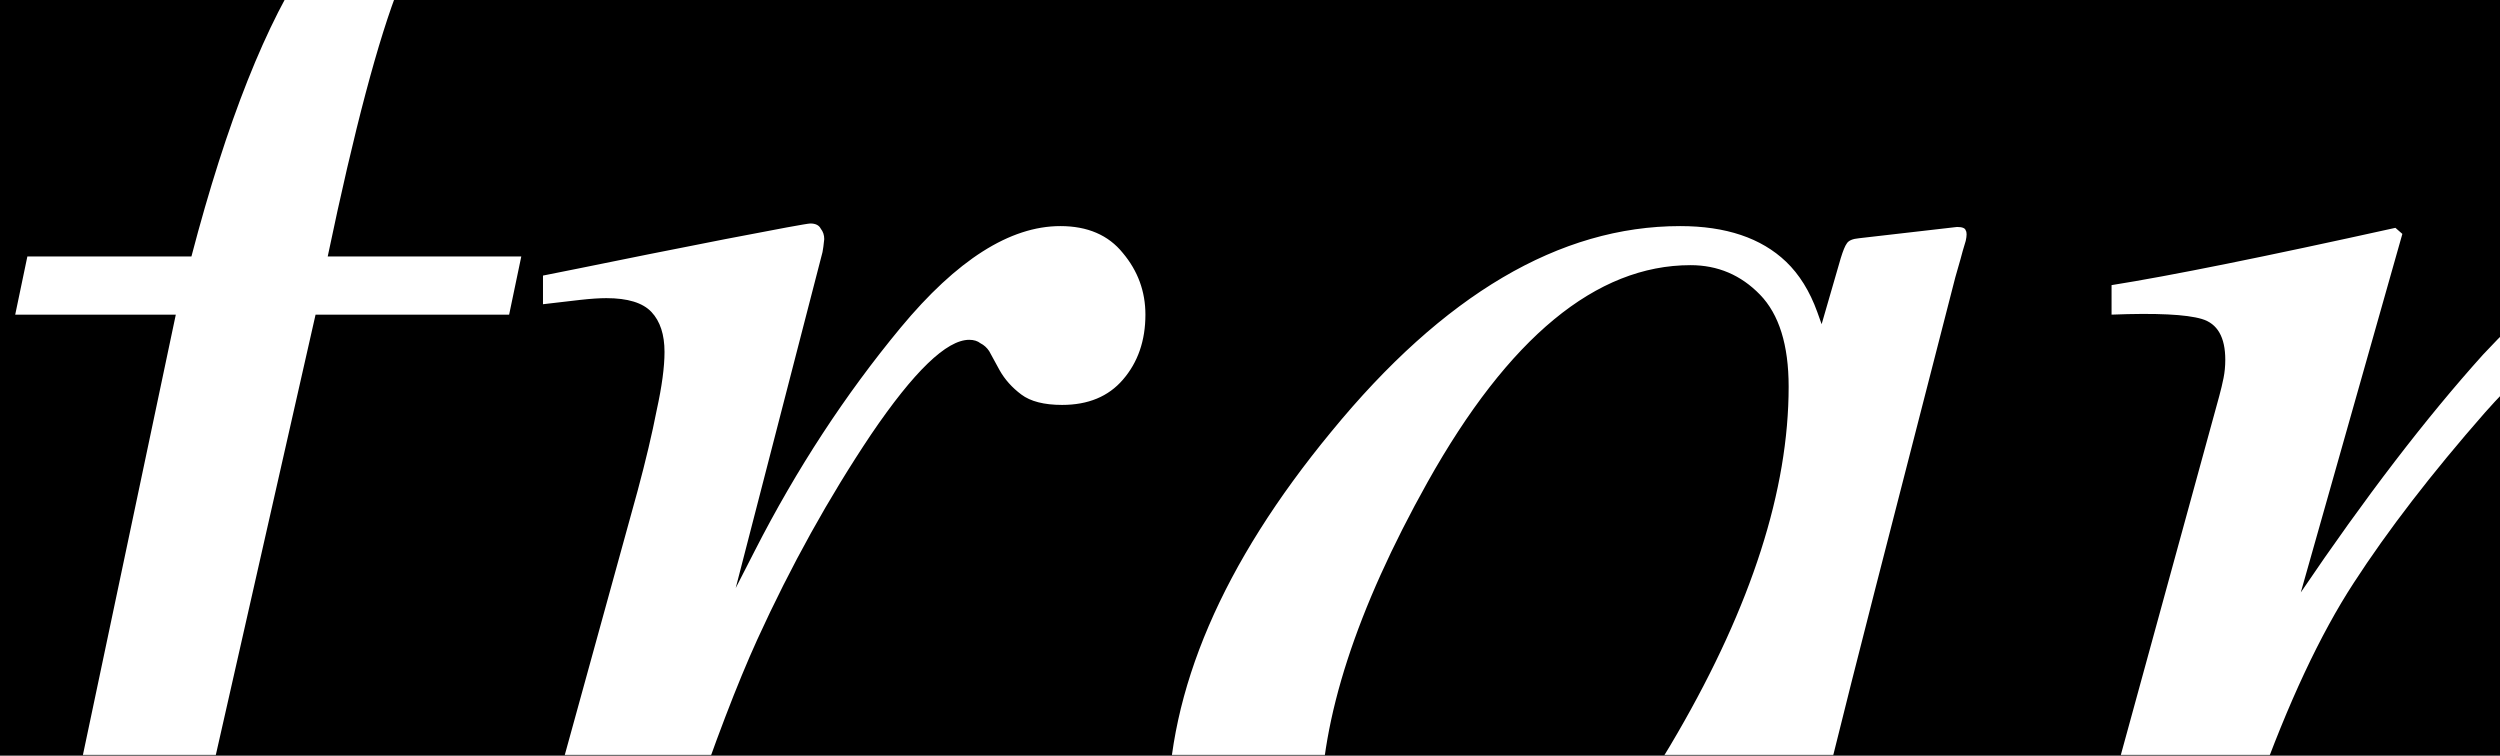 <svg width="900" height="272" viewBox="0 0 900 272" fill="none" xmlns="http://www.w3.org/2000/svg">
<rect x="0" y="0" width="900" height="272" fill="#808080" stroke="none"/>
<g clip-path="url(#clip0_1065_198)">
<rect width="900" height="272" fill="black" style="fill:black;fill-opacity:1;"/>
<mask id="mask0_1065_198" style="mask-type:alpha" maskUnits="userSpaceOnUse" x="0" y="-128" width="929" height="400">
<rect y="-128" width="929" height="400" fill="black" style="fill:black;fill-opacity:1;"/>
</mask>
<g mask="url(#mask0_1065_198)">
<path d="M254.226 -29.23C254.226 -22.564 251.934 -16.314 247.351 -10.48C242.767 -4.647 236.413 -1.73 228.288 -1.73C221.205 -1.73 215.371 -3.918 210.788 -8.293C206.205 -12.876 203.913 -18.189 203.913 -24.23C203.913 -28.397 205.892 -35.585 209.851 -45.793C209.851 -48.501 208.496 -50.897 205.788 -52.98C203.08 -54.855 199.538 -55.793 195.163 -55.793C174.746 -55.793 157.663 -39.022 143.913 -5.48C136.205 13.895 127.559 46.499 117.976 92.332H187.663L183.288 113.27H113.601L67.663 316.082C55.371 370.457 38.809 414.415 17.976 447.957C-2.649 481.499 -29.108 498.27 -61.399 498.27C-76.191 498.27 -88.274 494.207 -97.649 486.082C-107.233 477.957 -112.024 468.895 -112.024 458.895C-112.024 452.645 -109.941 446.811 -105.774 441.395C-101.816 435.978 -95.774 433.27 -87.649 433.27C-80.566 433.27 -74.524 435.561 -69.524 440.145C-64.733 444.936 -62.337 450.77 -62.337 457.645C-62.337 461.395 -63.379 465.145 -65.462 468.895C-67.754 472.853 -68.899 475.561 -68.899 477.02C-68.899 478.895 -67.649 480.457 -65.149 481.707C-62.858 482.957 -59.837 483.582 -56.087 483.582C-38.379 483.582 -23.379 469.624 -11.087 441.707C-4.629 427.124 1.309 407.02 6.726 381.395L63.288 113.27H5.476L9.851 92.332H68.913C81.621 43.79 95.892 7.853 111.726 -15.48C135.267 -51.314 164.33 -69.231 198.913 -69.231C214.746 -69.231 227.871 -65.168 238.288 -57.043C248.913 -48.918 254.226 -39.647 254.226 -29.23ZM291.726 80.457C293.601 80.457 294.851 81.082 295.476 82.332C296.309 83.374 296.726 84.624 296.726 86.082C296.517 88.165 296.309 89.728 296.101 90.769L264.851 211.707L271.726 198.27C286.726 168.895 304.226 142.124 324.226 117.957C344.434 93.582 363.601 81.394 381.726 81.394C391.517 81.394 399.017 84.624 404.226 91.082C409.642 97.54 412.351 104.936 412.351 113.27C412.351 122.645 409.642 130.457 404.226 136.707C399.017 142.749 391.726 145.77 382.351 145.77C375.892 145.77 370.996 144.52 367.663 142.02C364.33 139.52 361.726 136.603 359.851 133.27L356.101 126.395C355.267 125.145 354.226 124.207 352.976 123.582C351.934 122.749 350.58 122.332 348.913 122.332C340.788 122.332 329.017 133.686 313.601 156.395C298.392 179.103 284.746 203.686 272.663 230.145C265.371 246.186 257.246 267.436 248.288 293.895C242.663 310.561 235.163 334.207 225.788 364.832H177.663L229.538 176.707C232.455 165.874 234.746 156.186 236.413 147.645C238.288 139.103 239.226 132.124 239.226 126.707C239.226 120.457 237.663 115.665 234.538 112.332C231.413 108.999 225.996 107.332 218.288 107.332C215.788 107.332 212.663 107.54 208.913 107.957C205.163 108.374 200.684 108.895 195.476 109.52V99.207L207.976 96.707C224.226 93.374 241.934 89.832 261.101 86.082C280.476 82.332 290.684 80.457 291.726 80.457ZM643.913 139.207C643.913 124.207 640.476 113.165 633.601 106.082C626.726 98.999 618.392 95.457 608.601 95.457C574.642 95.457 543.08 121.499 513.913 173.582C488.288 219.415 475.476 258.895 475.476 292.02C475.476 308.686 479.017 320.874 486.101 328.582C493.392 336.082 502.351 339.832 512.976 339.832C544.434 339.832 574.746 314.52 603.913 263.895C630.58 217.853 643.913 176.29 643.913 139.207ZM604.851 81.394C621.309 81.394 634.017 85.665 642.976 94.207C647.767 98.79 651.517 104.832 654.226 112.332L655.788 116.707L662.663 92.957C663.496 90.249 664.226 88.478 664.851 87.644C665.476 86.603 666.934 85.978 669.226 85.769L704.538 81.707C706.413 81.707 707.455 82.124 707.663 82.957C708.08 83.582 708.08 84.832 707.663 86.707C706.83 89.415 706.205 91.603 705.788 93.269C705.371 94.728 704.746 96.915 703.913 99.832L675.163 211.707C668.913 236.082 663.601 257.124 659.226 274.832C651.517 306.915 647.663 325.249 647.663 329.832C647.663 332.749 648.392 334.936 649.851 336.395C651.517 337.645 653.496 338.27 655.788 338.27C657.663 338.27 659.642 337.645 661.726 336.395C664.017 335.145 666.726 333.27 669.851 330.77L675.163 326.395C676.83 324.936 678.705 323.27 680.788 321.395C682.871 319.311 685.371 316.811 688.288 313.895L707.663 293.895L715.163 300.457C693.496 328.165 676.101 347.02 662.976 357.02C649.851 366.811 637.351 371.707 625.476 371.707C617.767 371.707 611.726 368.999 607.351 363.582C603.184 358.165 601.101 351.395 601.101 343.27C601.101 335.77 602.455 325.04 605.163 311.082C608.08 296.915 610.892 285.04 613.601 275.457C609.851 281.707 603.496 290.874 594.538 302.957C585.788 314.832 574.955 326.395 562.038 337.645C546.83 351.186 532.246 360.77 518.288 366.395C507.455 370.145 497.038 372.02 487.038 372.02C470.163 372.02 454.851 365.145 441.101 351.395C427.351 337.436 420.476 317.749 420.476 292.332C420.476 248.582 440.059 202.957 479.226 155.457C519.642 106.082 561.517 81.394 604.851 81.394ZM968.913 82.019C977.246 82.019 984.642 84.311 991.101 88.894C1001.1 95.769 1006.1 107.124 1006.1 122.957C1006.1 130.04 1004.33 139.936 1000.79 152.645C997.455 165.145 991.309 185.353 982.351 213.27C1005.48 177.853 1025.37 150.874 1042.04 132.332C1072.25 98.79 1098.91 82.019 1122.04 82.019C1131.83 82.019 1140.79 85.353 1148.91 92.019C1157.04 98.686 1161.1 109.415 1161.1 124.207C1161.1 128.79 1159.12 139.936 1155.16 157.645L1109.23 327.957C1108.39 330.665 1108.7 333.478 1110.16 336.395C1111.62 339.103 1114.33 340.457 1118.29 340.457C1122.04 340.457 1125.27 339.52 1127.98 337.645C1130.89 335.77 1134.54 332.645 1138.91 328.27C1143.08 324.103 1146.41 320.457 1148.91 317.332C1151.62 314.207 1159.12 305.145 1171.41 290.145L1181.1 297.645L1177.98 302.02C1162.98 323.27 1147.87 340.249 1132.66 352.957C1117.45 365.457 1102.45 371.707 1087.66 371.707C1081 371.707 1075.37 370.04 1070.79 366.707C1063.7 361.29 1060.16 352.228 1060.16 339.52C1060.16 336.395 1060.37 333.061 1060.79 329.52C1061.41 325.978 1062.25 322.02 1063.29 317.645L1108.29 142.645C1108.91 140.145 1109.33 138.061 1109.54 136.395C1109.95 134.728 1110.16 133.061 1110.16 131.395C1110.16 126.395 1108.81 122.54 1106.1 119.832C1103.6 117.124 1100.37 115.77 1096.41 115.77C1082.45 115.77 1066.2 126.29 1047.66 147.332C1029.12 168.374 1012.98 189.728 999.226 211.395C986.726 233.478 977.871 252.02 972.663 267.02C967.663 281.811 958.392 314.415 944.851 364.832H896.413L955.788 142.645C956.205 140.77 956.517 138.999 956.726 137.332C957.142 135.457 957.351 133.582 957.351 131.707C957.351 126.707 956.205 122.853 953.913 120.145C951.83 117.228 948.288 115.77 943.288 115.77C930.163 115.77 913.913 126.707 894.538 148.582C875.371 170.457 859.642 190.874 847.351 209.832C835.267 228.374 823.705 253.061 812.663 283.895C805.996 302.645 797.142 329.624 786.101 364.832H737.976L798.913 142.645C799.538 140.353 800.059 138.165 800.476 136.082C800.892 133.999 801.101 131.811 801.101 129.52C801.101 121.395 798.288 116.499 792.663 114.832C787.038 113.165 776.205 112.645 760.163 113.27V102.645C781.205 99.311 815.267 92.436 862.351 82.019L864.851 84.207L828.288 213.27C851.413 179.103 873.288 150.561 893.913 127.645C922.246 97.228 947.246 82.019 968.913 82.019ZM1213.29 282.02C1213.29 235.77 1234.12 190.978 1275.79 147.645C1317.04 104.311 1359.64 82.644 1403.6 82.644C1419.85 82.644 1432.77 86.394 1442.35 93.894C1451.93 101.395 1456.73 112.54 1456.73 127.332C1456.73 157.332 1439.12 183.061 1403.91 204.52C1368.91 225.77 1332.04 238.79 1293.29 243.582L1275.48 245.77C1272.77 254.311 1270.89 261.186 1269.85 266.395C1268.81 271.395 1268.29 277.749 1268.29 285.457C1268.29 303.79 1274.23 318.061 1286.1 328.27C1298.18 338.478 1312.45 343.582 1328.91 343.582C1344.54 343.582 1361.1 338.374 1378.6 327.957C1388.6 321.915 1403.08 311.082 1422.04 295.457L1430.16 302.645C1420.79 314.52 1407.35 326.707 1389.85 339.207C1358.81 361.499 1327.66 372.645 1296.41 372.645C1274.33 372.645 1254.95 364.832 1238.29 349.207C1221.62 333.582 1213.29 311.186 1213.29 282.02ZM1279.85 231.707C1319.64 225.874 1352.04 211.915 1377.04 189.832C1402.04 167.54 1414.54 145.457 1414.54 123.582C1414.54 115.665 1412.66 109.415 1408.91 104.832C1405.16 100.04 1399.64 97.644 1392.35 97.644C1378.81 97.644 1365.48 103.478 1352.35 115.145C1339.43 126.603 1327.77 139.624 1317.35 154.207C1306.31 171.29 1297.56 187.645 1291.1 203.27C1287.56 211.603 1283.81 221.082 1279.85 231.707ZM1500.48 271.707H1510.79C1515.37 296.915 1520.79 315.353 1527.04 327.02C1538.5 348.478 1555.58 359.207 1578.29 359.207C1591 359.207 1601.62 354.728 1610.16 345.77C1618.91 336.811 1623.29 324.936 1623.29 310.145C1623.29 300.978 1622.14 293.478 1619.85 287.645C1617.77 281.811 1615.06 276.499 1611.73 271.707L1585.79 233.27C1570.16 209.936 1560.37 194.311 1556.41 186.395C1550.37 174.52 1547.35 162.645 1547.35 150.77C1547.35 132.645 1553.81 116.707 1566.73 102.957C1579.85 88.999 1598.39 82.019 1622.35 82.019C1632.56 82.019 1644.23 83.999 1657.35 87.957C1670.48 91.707 1679.43 93.582 1684.23 93.582C1689.43 93.582 1693.29 92.54 1695.79 90.457C1698.29 88.374 1700.58 85.561 1702.66 82.019H1711.73L1698.91 170.77H1688.6C1685.89 150.561 1681.83 135.353 1676.41 125.145C1666.41 106.186 1650.58 96.707 1628.91 96.707C1619.75 96.707 1611.52 99.624 1604.23 105.457C1597.14 111.082 1593.6 119.415 1593.6 130.457C1593.6 138.999 1595.16 146.499 1598.29 152.957C1601.62 159.415 1609.02 170.874 1620.48 187.332L1642.66 219.207C1654.12 235.665 1662.25 249.103 1667.04 259.52C1671.83 269.936 1674.23 281.186 1674.23 293.27C1674.23 315.77 1664.64 334.728 1645.48 350.145C1626.31 365.561 1603.5 373.27 1577.04 373.27C1568.5 373.27 1556.31 371.499 1540.48 367.957C1524.64 364.415 1515.48 362.645 1512.98 362.645C1508.81 362.645 1505.68 363.582 1503.6 365.457C1501.73 367.332 1499.95 370.145 1498.29 373.895H1487.98L1500.48 271.707Z" fill="white" style="fill:white;fill-opacity:1;"/>
</g>
</g>
<defs>
<clipPath id="clip0_1065_198">
<rect width="900" height="272" fill="white" style="fill:white;fill-opacity:1;"/>
</clipPath>
</defs>
</svg>
